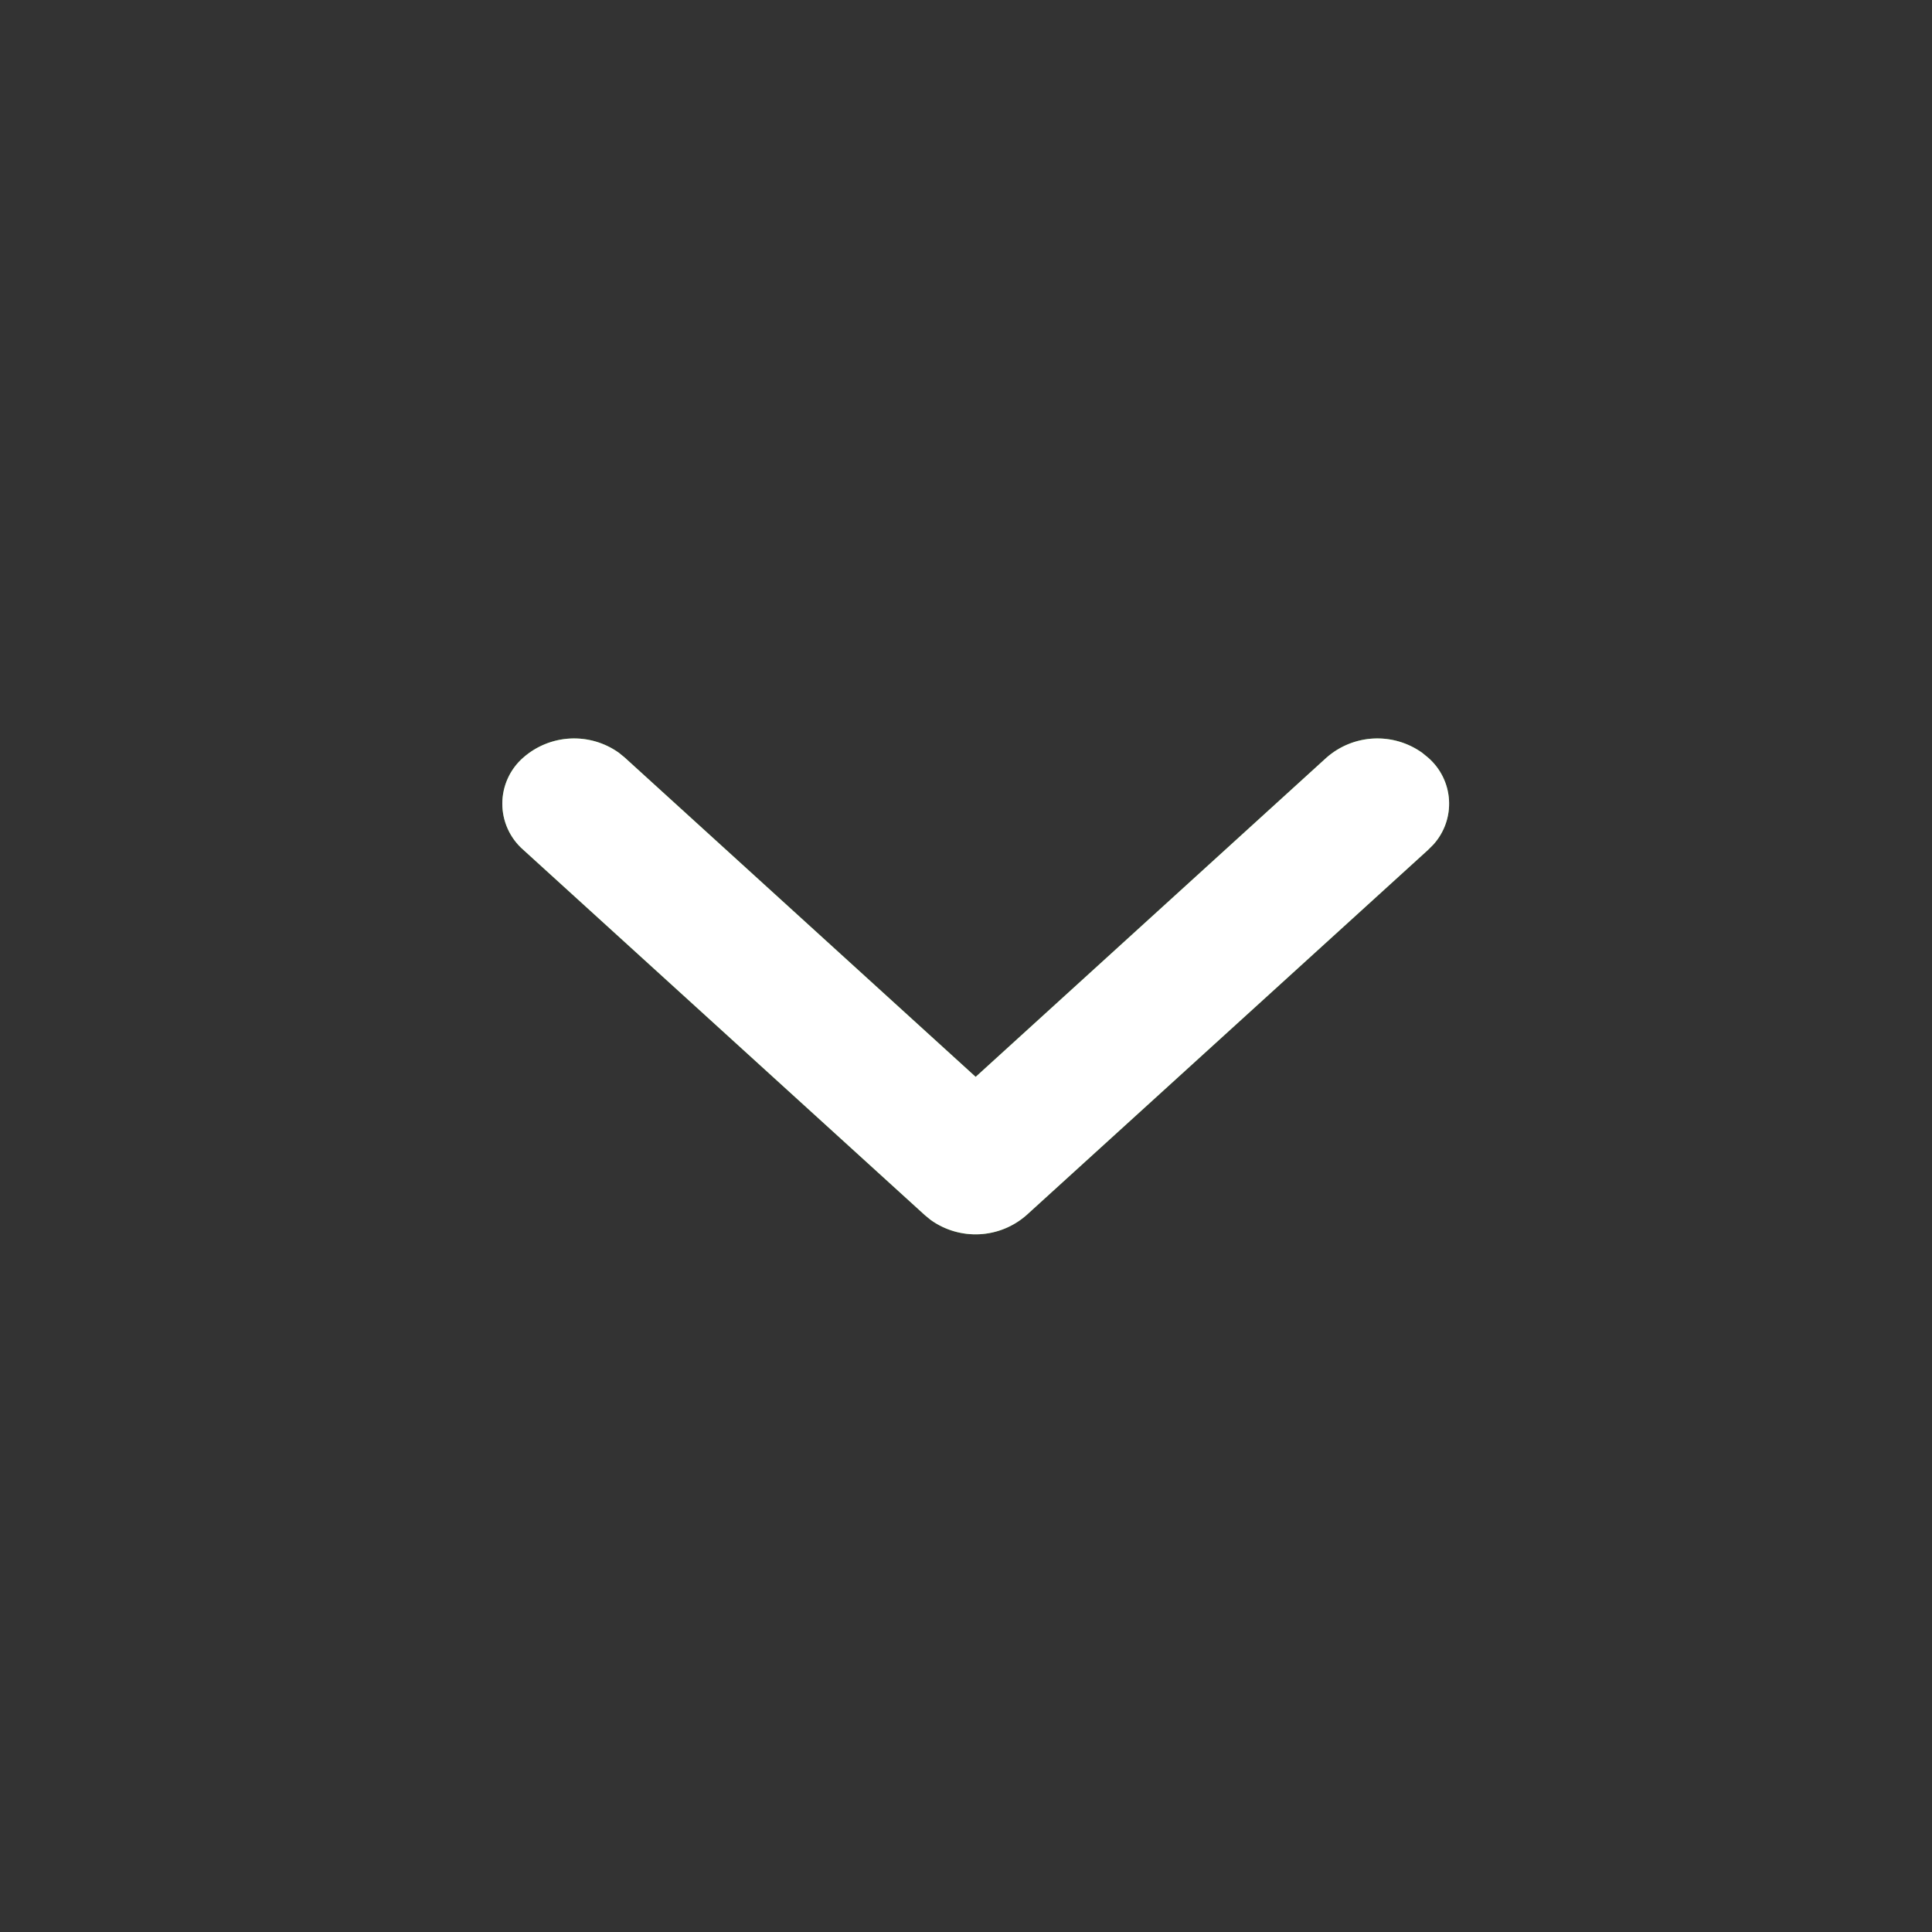 <svg xmlns="http://www.w3.org/2000/svg" xmlns:xlink="http://www.w3.org/1999/xlink" width="36" height="36" viewBox="0 0 36 36">
  <rect x="0" y="0" width="36" height="36" fill="#333333" stroke="none"/>
  <defs>
    <clipPath id="clip-path">
      <path id="Mask" d="M.356.391a1.136,1.136,0,0,1,1.621-.1l.1.1L8.884,7.875a1.436,1.436,0,0,1,.089,1.781l-.089.109L2.075,17.249a1.14,1.14,0,0,1-1.719,0,1.436,1.436,0,0,1-.089-1.781l.089-.109L6.306,8.82.356,2.281A1.436,1.436,0,0,1,.267.5Z" transform="translate(0)" fill="#6abf4b"/>
    </clipPath>
  </defs>
  <g id="ico_expand" transform="translate(36 36) rotate(180)">
    <!-- <rect id="Rectangle_5790" data-name="Rectangle 5790" width="36" height="36" rx="2" fill="#f7f8fa"/> -->
    <g id="Arrow" transform="translate(9 22.24) rotate(-90)">
      <g id="Colors_Green" data-name="Colors/Green" transform="translate(0 0)">
        <path id="Mask-2" data-name="Mask" d="M.356.391a1.136,1.136,0,0,1,1.621-.1l.1.1L8.884,7.875a1.436,1.436,0,0,1,.089,1.781l-.089.109L2.075,17.249a1.14,1.14,0,0,1-1.719,0,1.436,1.436,0,0,1-.089-1.781l.089-.109L6.306,8.82.356,2.281A1.436,1.436,0,0,1,.267.5Z" transform="translate(0)" fill="#6abf4b"/>
        <g id="Colors_Green-2" data-name="Colors/Green" clip-path="url(#clip-path)">
          <g id="Colors_Green-3" data-name="Colors/Green" transform="translate(-137.871 -154.751)">
            <rect id="Rectangle" width="311.242" height="342.109" fill="#FFF"/>
          </g>
        </g>
      </g>
    </g>
  </g>
</svg>
